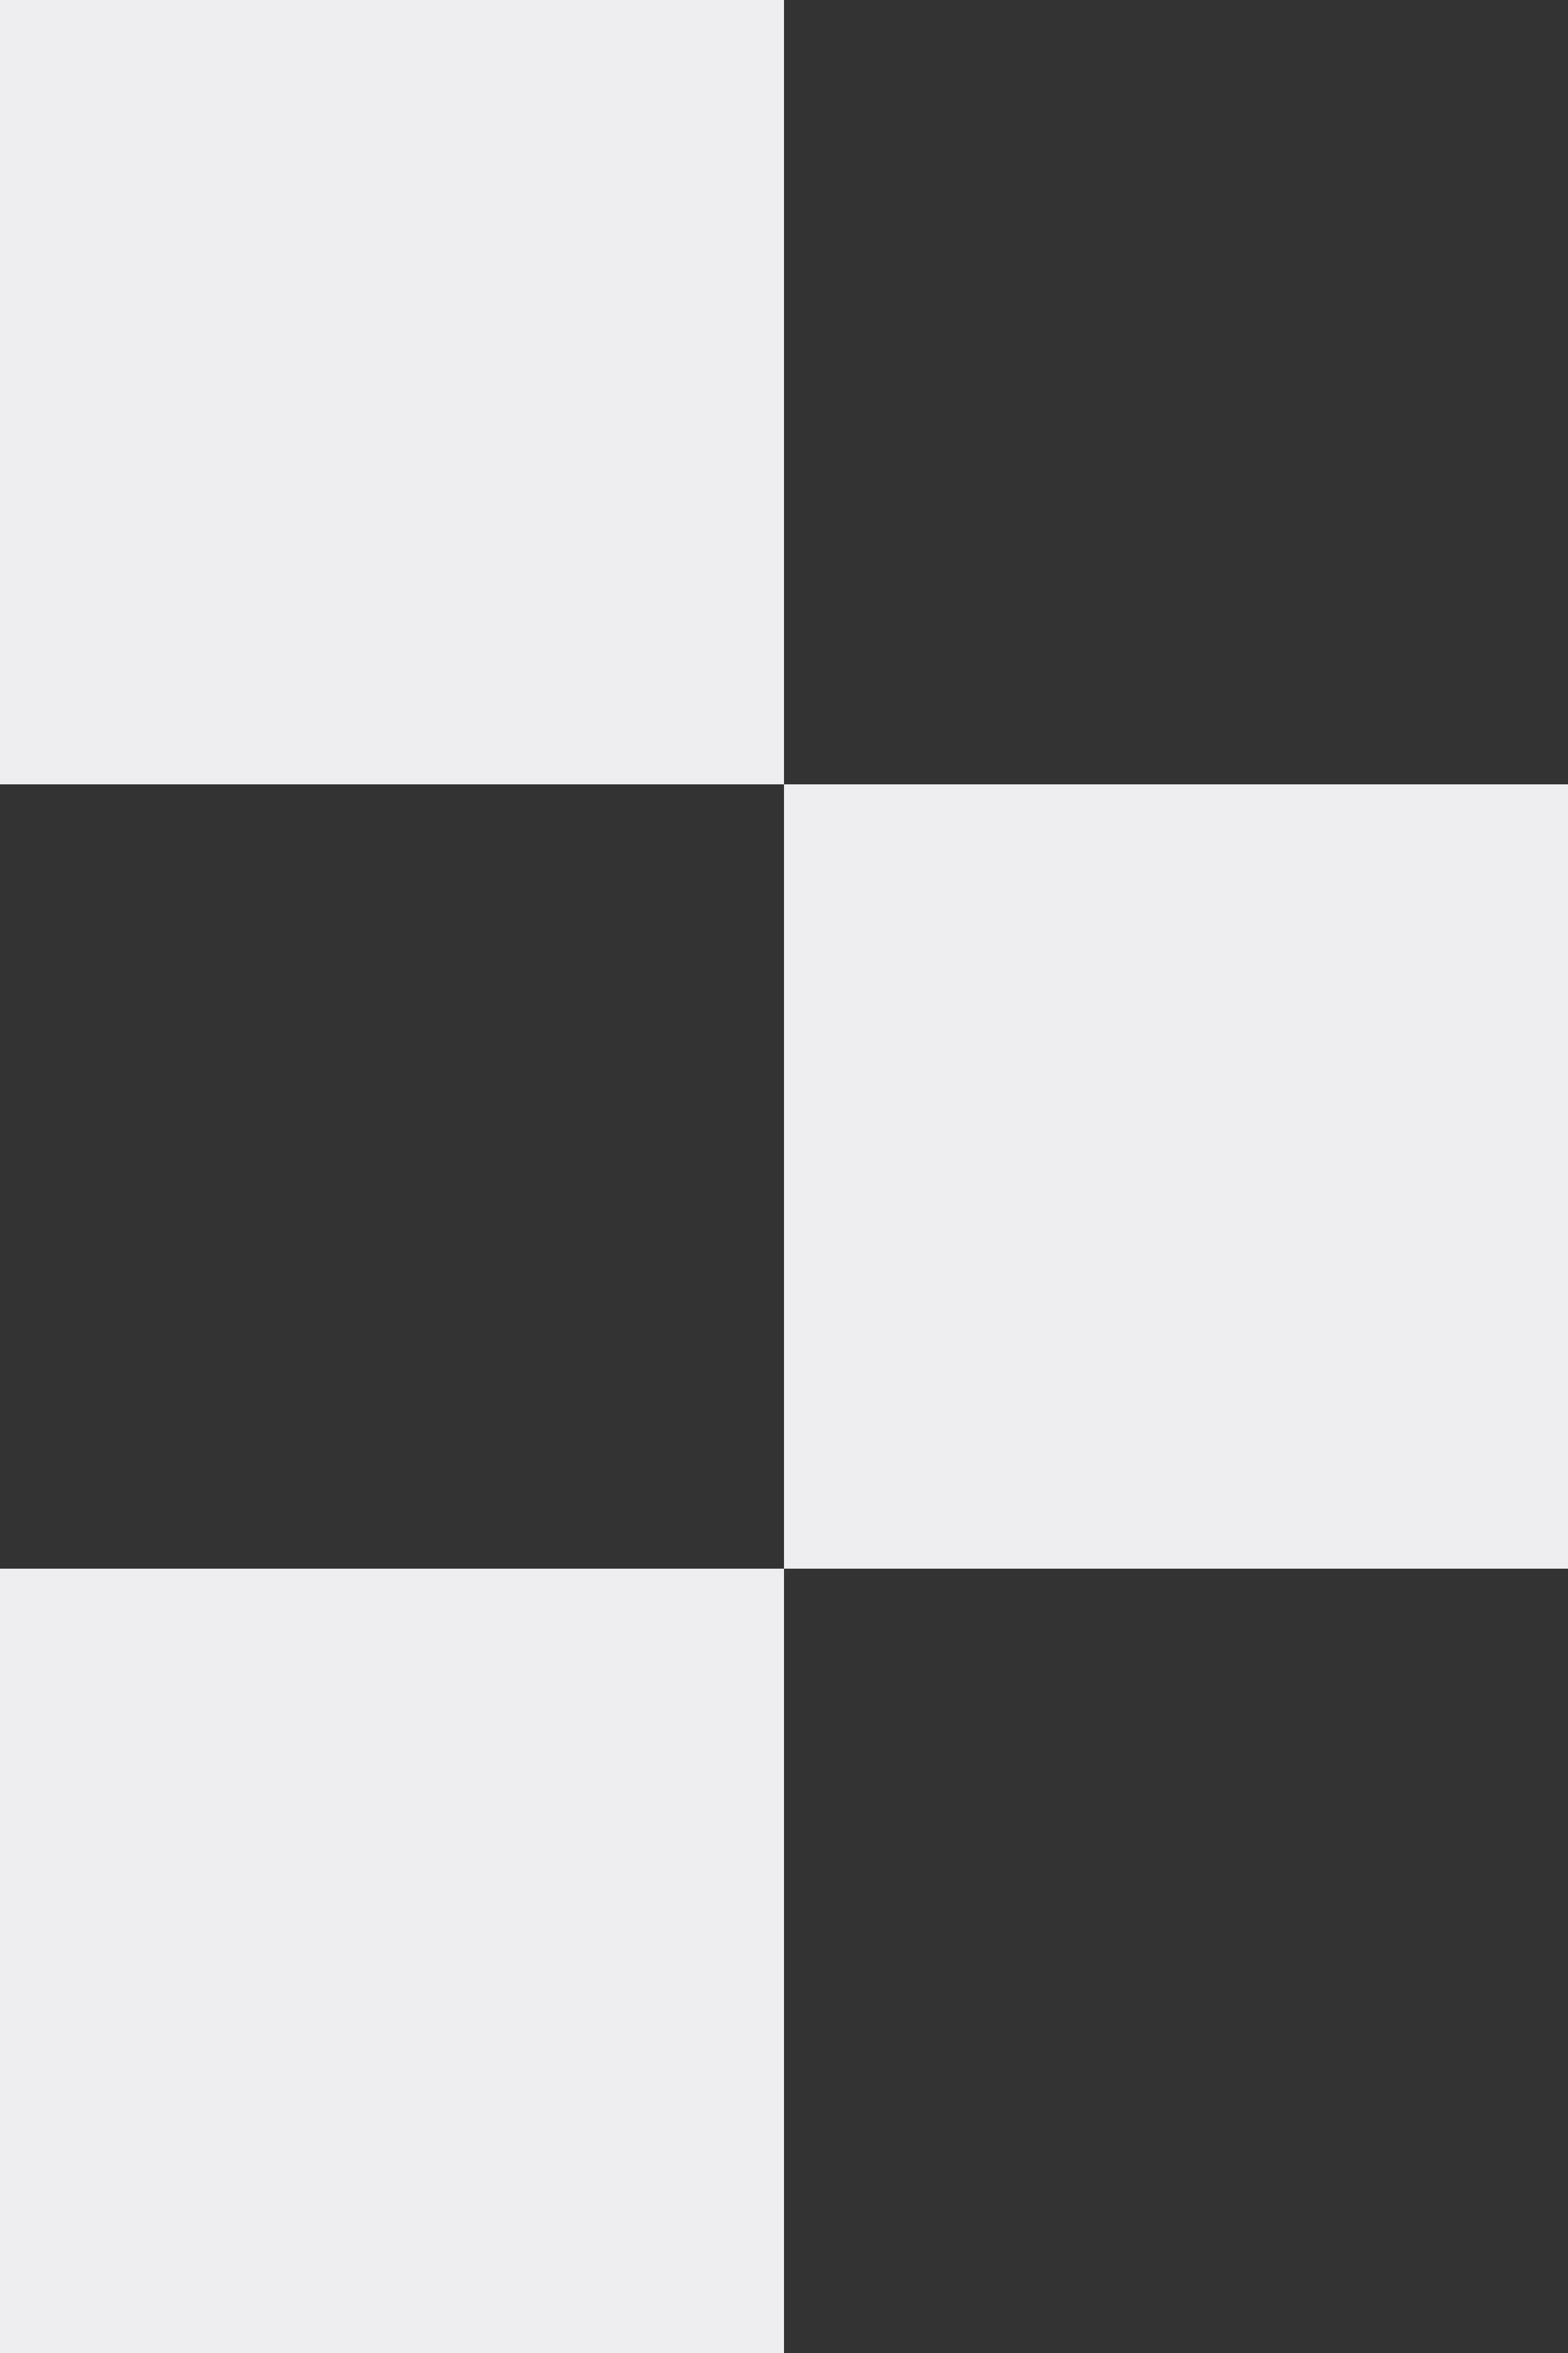 <svg xmlns="http://www.w3.org/2000/svg" width="100" height="150" viewBox="0 0 100 150">
  <rect x="0" y="0" width="100" height="150" fill="#333333" stroke="none"/>
  <defs>
    <style>
      .cls-1 {
        fill: #eeeef0;
      }
    </style>
  </defs>
  <rect class="cls-1" width="50" height="50"/>
  <rect id="Rectangle_1_copy" data-name="Rectangle 1 copy" class="cls-1" y="100" width="50" height="50"/>
  <rect id="Rectangle_1_copy_2" data-name="Rectangle 1 copy 2" class="cls-1" x="50" y="50" width="50" height="50"/>
</svg>
